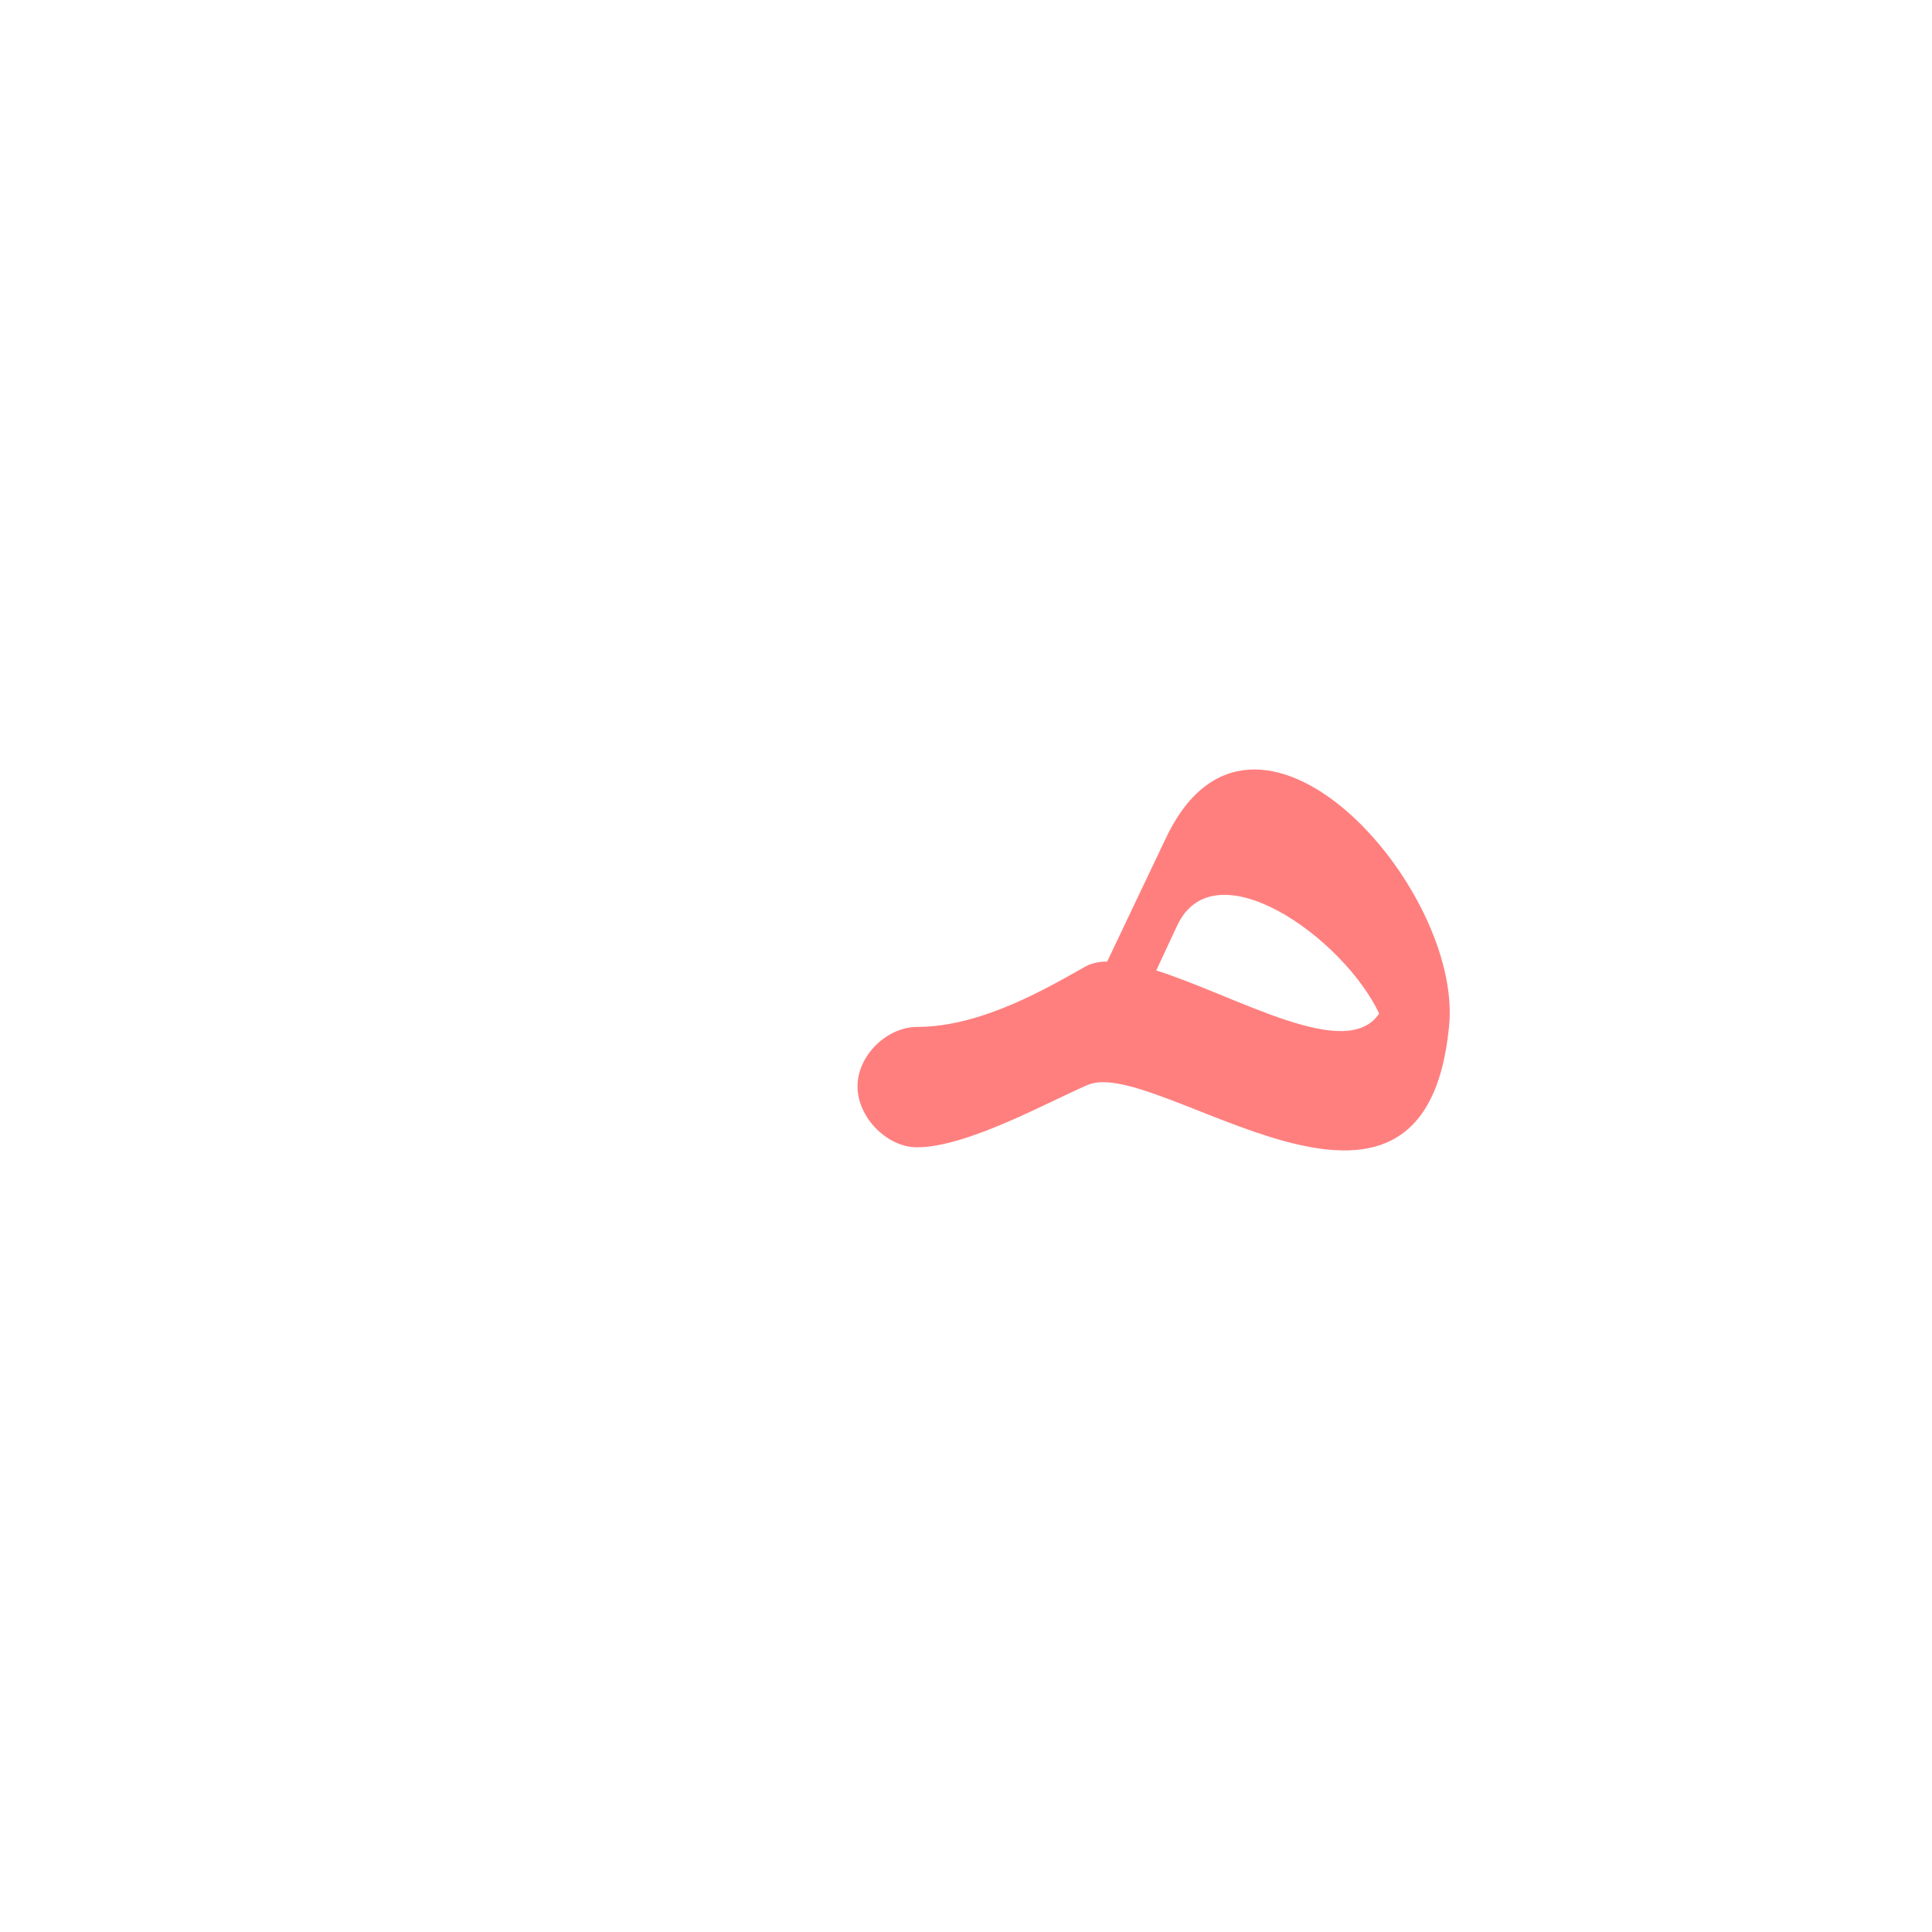<?xml version="1.0" encoding="UTF-8"?>
<!DOCTYPE svg PUBLIC "-//W3C//DTD SVG 1.0//EN" "http://www.w3.org/TR/2001/REC-SVG-20010904/DTD/svg10.dtd">
<!-- Creator: CorelDRAW -->
<svg xmlns="http://www.w3.org/2000/svg" xml:space="preserve" width="1300px" height="1300px" version="1.0" style="shape-rendering:geometricPrecision; text-rendering:geometricPrecision; image-rendering:optimizeQuality; fill-rule:evenodd; clip-rule:evenodd"
viewBox="0 0 1300 1056"
 xmlns:xlink="http://www.w3.org/1999/xlink">
 <defs>
  <style type="text/css">
   <![CDATA[
    .fil0 {fill:red;fill-opacity:0.502}
   ]]>
  </style>
 </defs>
 <g id="_100:master">
  <path class="fil0" d="M975 569c-17,173 -197,19 -243,39 -26,11 -81,42 -115,42 -20,0 -40,-20 -40,-41 0,-21 20,-40 40,-40 44,0 89,-27 114,-41 4,-2 9,-3 14,-3l39 -82c59,-127 201,32 191,126zm-197 -38c54,17 128,62 150,29 -24,-51 -111,-113 -136,-59l-14 30z"/>
 </g>
</svg>

